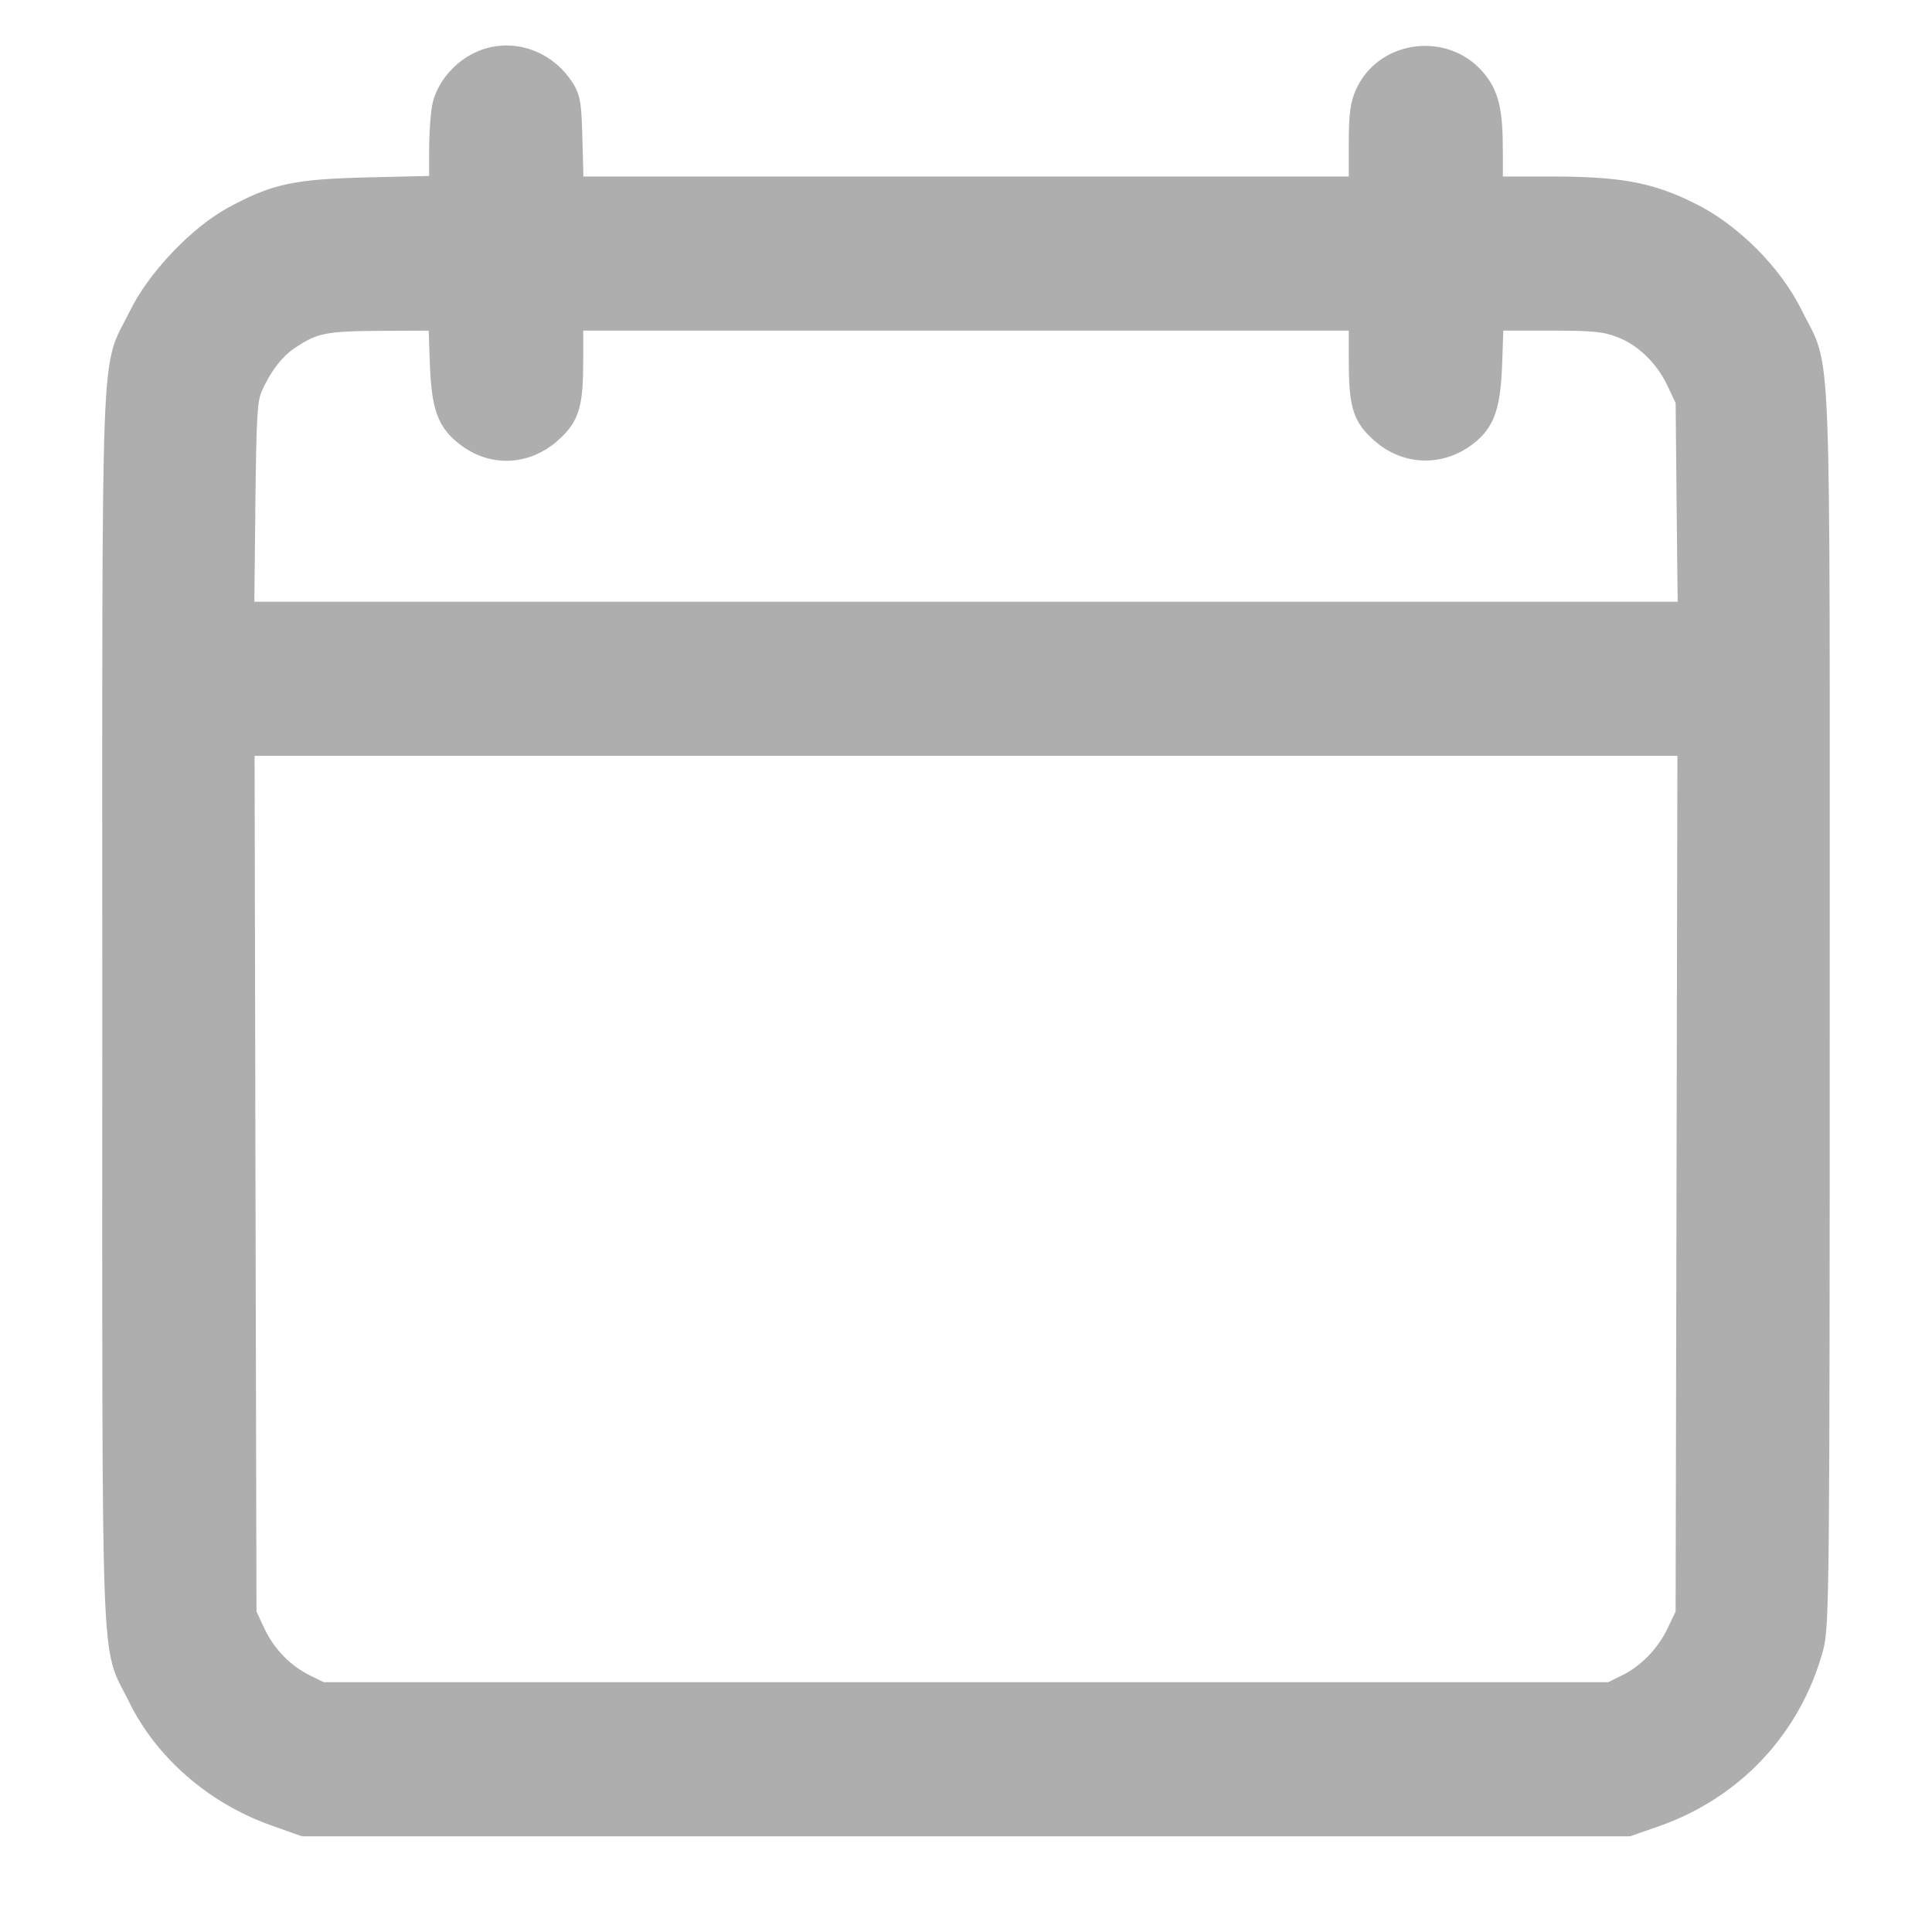 <svg width="17" height="17" viewBox="0 0 17 17" fill="none" xmlns="http://www.w3.org/2000/svg">
<path fill-rule="evenodd" clip-rule="evenodd" d="M4.224 0.552C4.073 0.622 3.949 0.765 3.907 0.916C3.89 0.978 3.876 1.168 3.876 1.338L3.876 1.646L3.275 1.66C2.602 1.675 2.427 1.712 2.05 1.918C1.747 2.085 1.389 2.462 1.233 2.78C0.98 3.297 1 2.759 1 8.863C1 14.956 0.981 14.431 1.227 14.934C1.454 15.397 1.893 15.779 2.412 15.965L2.674 16.058H8.5H14.326L14.57 15.973C15.253 15.732 15.758 15.189 15.946 14.492C15.996 14.306 16 13.946 16 8.863C16 2.757 16.02 3.297 15.766 2.778C15.587 2.414 15.225 2.052 14.859 1.874C14.502 1.699 14.241 1.653 13.628 1.653H13.124L13.124 1.341C13.124 0.97 13.091 0.835 12.969 0.695C12.706 0.395 12.202 0.458 12.03 0.814C11.979 0.92 11.968 1.002 11.968 1.297V1.653H8.502H5.036L5.026 1.262C5.017 0.909 5.01 0.862 4.943 0.765C4.777 0.523 4.477 0.434 4.224 0.552ZM3.881 3.166C3.895 3.582 3.941 3.711 4.125 3.844C4.347 4.005 4.629 3.989 4.839 3.804C5.002 3.661 5.032 3.562 5.032 3.16V2.809H8.5H11.968V3.16C11.968 3.562 11.998 3.661 12.161 3.804C12.376 3.993 12.671 4.002 12.899 3.828C13.06 3.705 13.106 3.568 13.119 3.166L13.131 2.809H13.613C14.025 2.809 14.12 2.818 14.262 2.871C14.471 2.949 14.658 3.129 14.763 3.352L14.844 3.524L14.853 4.459L14.863 5.395H8.5H2.137L2.147 4.459C2.156 3.642 2.164 3.508 2.212 3.402C2.298 3.208 2.411 3.063 2.543 2.976C2.761 2.831 2.853 2.813 3.378 2.811L3.869 2.809L3.881 3.166ZM14.852 10.377L14.844 14.203L14.764 14.37C14.669 14.57 14.505 14.739 14.314 14.833L14.174 14.902H8.5H2.826L2.685 14.833C2.49 14.737 2.33 14.572 2.236 14.372L2.157 14.203L2.148 10.377L2.14 6.551H8.5H14.86L14.852 10.377Z" fill="#AEAEAE" stroke="#AEAEAE" stroke-width="0.2"/>
</svg>
